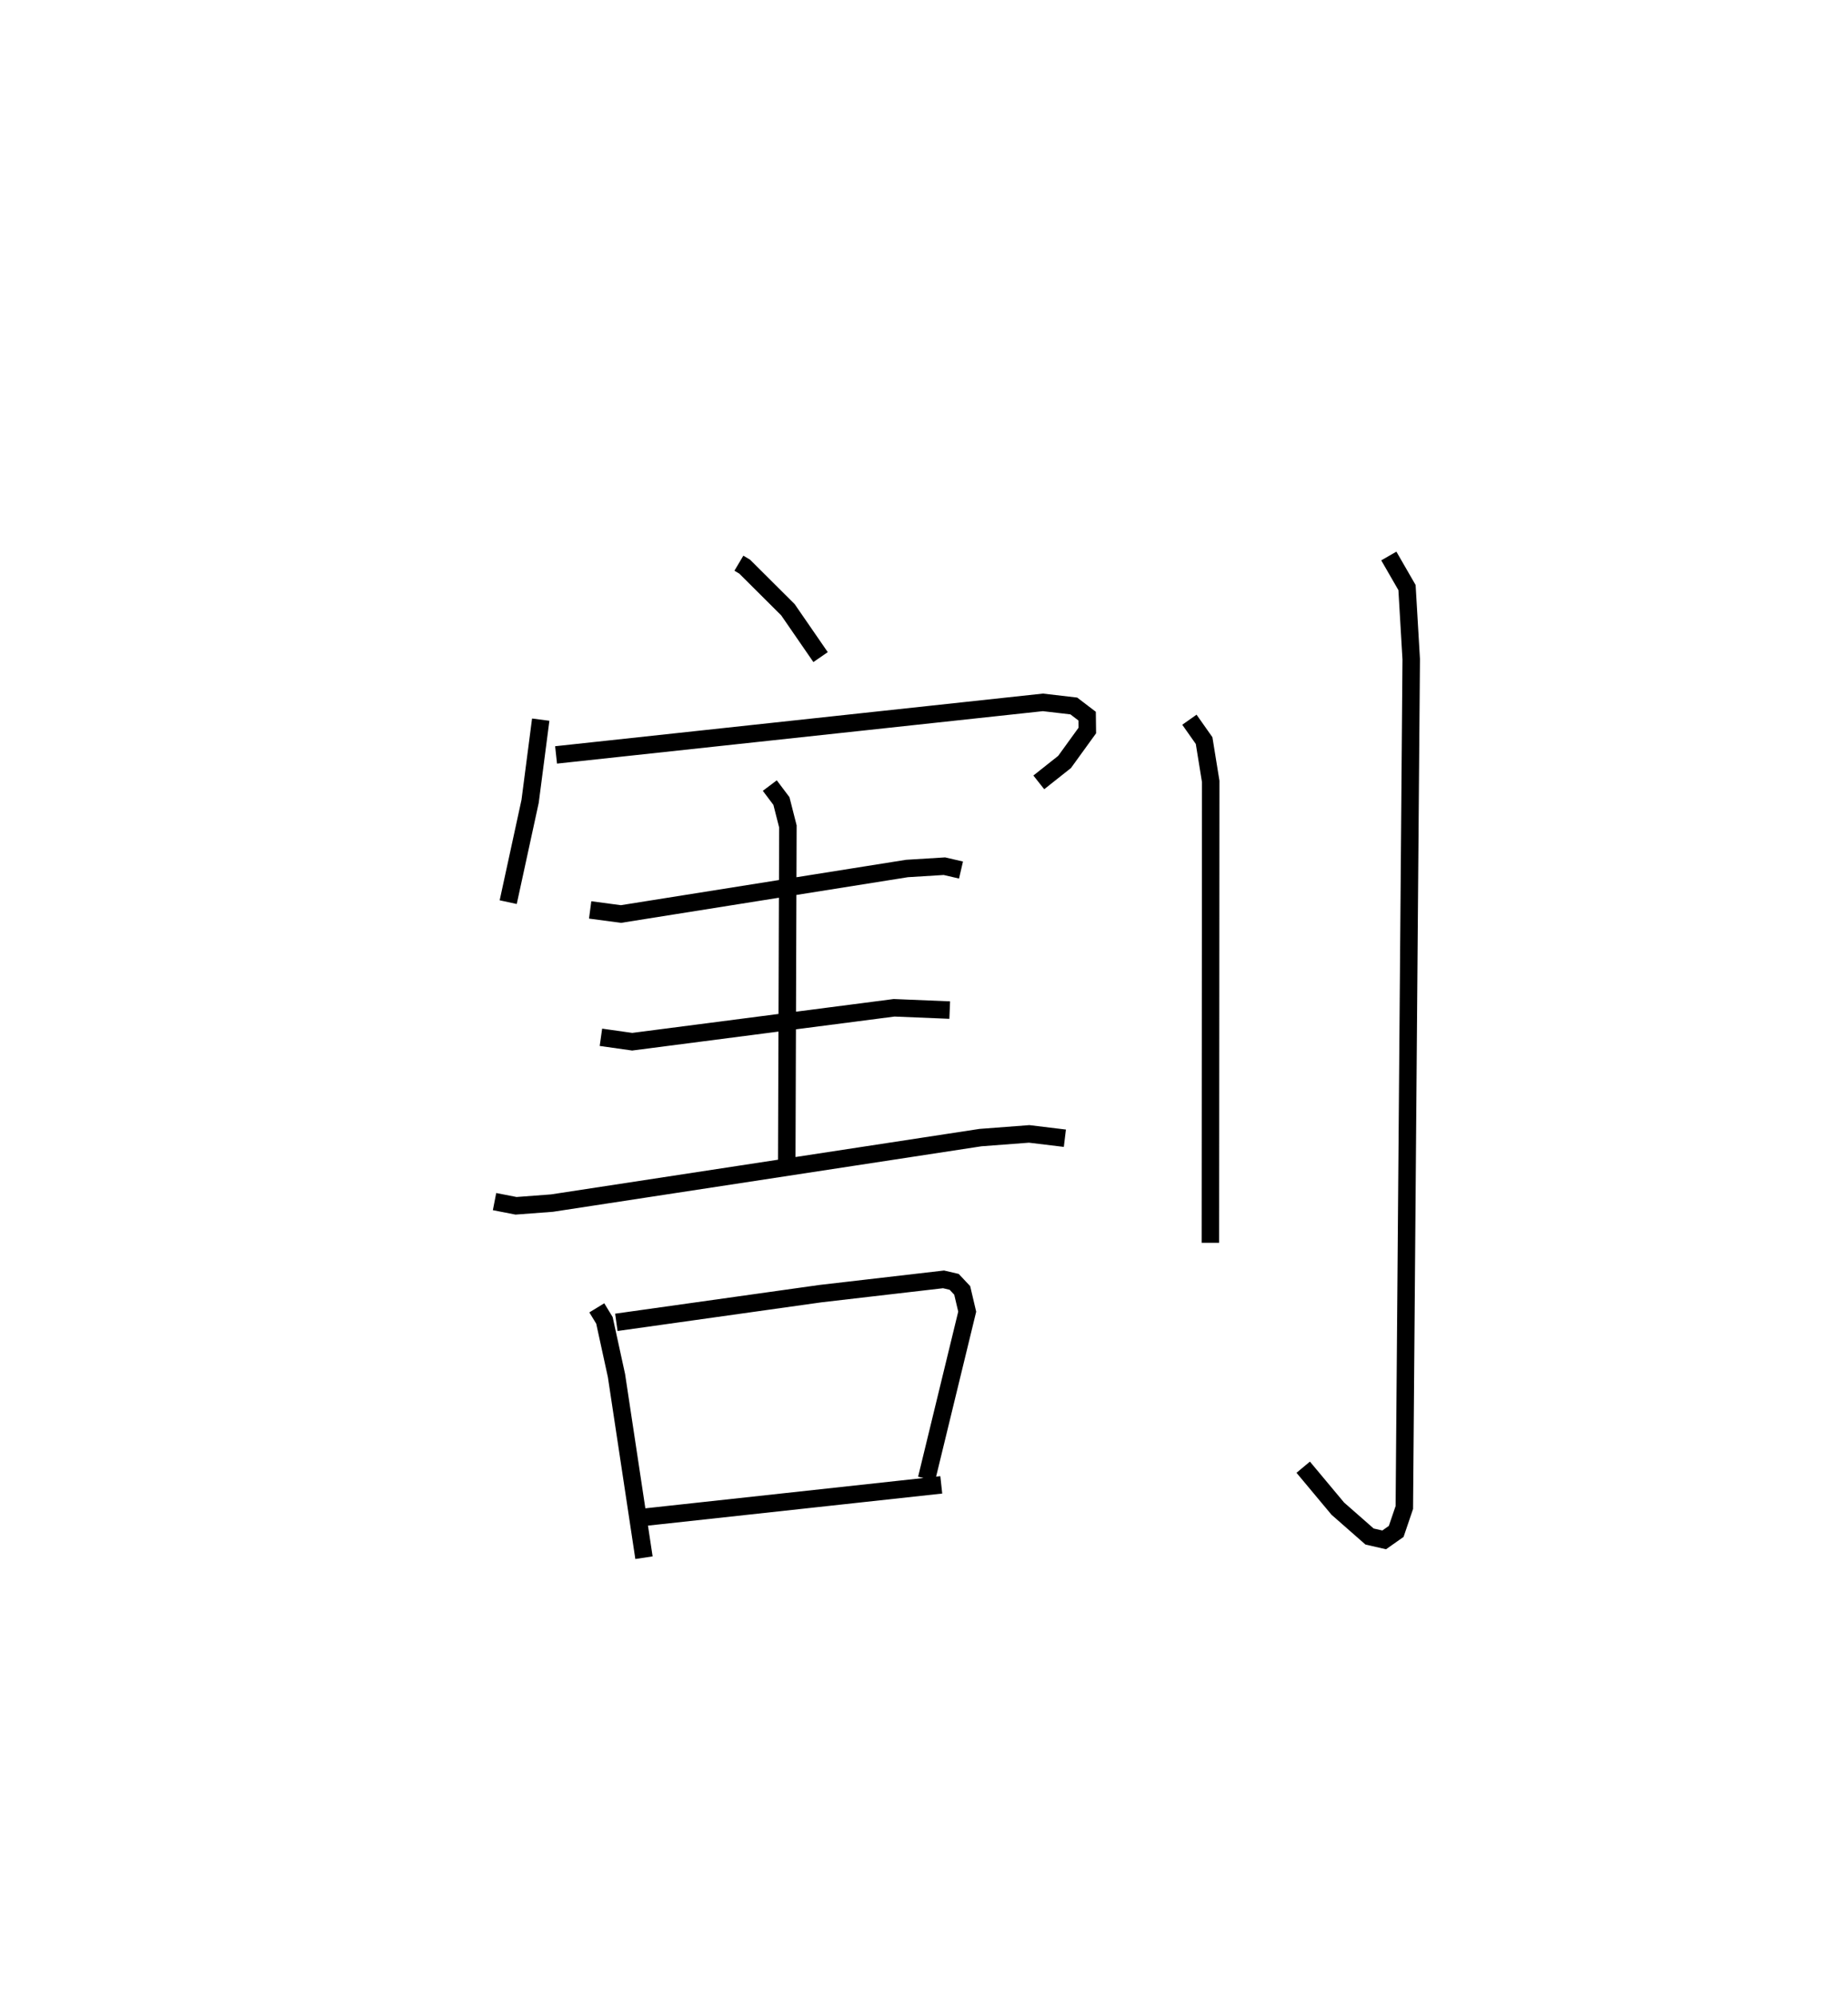 <?xml version="1.0" encoding="utf-8" ?>
<svg baseProfile="full" height="114.114" version="1.1" width="105.758" xmlns="http://www.w3.org/2000/svg" xmlns:ev="http://www.w3.org/2001/xml-events" xmlns:xlink="http://www.w3.org/1999/xlink"><defs /><rect fill="white" height="114.114" width="105.758" x="0" y="0" /><path d="M25,25 m0.0,0.0 m17.285,7.221 l0.33,0.196 2.476,2.465 l1.869,2.711 m-16.015,3.578 l-0.608,4.676 -1.253,5.765 m2.739,-8.423 l27.861,-3.006 1.768,0.206 l0.763,0.582 0.01,0.822 l-1.301,1.798 -1.475,1.169 m-25.675,7.297 l1.764,0.234 16.367,-2.604 l2.142,-0.132 0.95,0.22 m-10.942,-4.832 l0.665,0.884 0.37,1.453 l-0.066,19.405 m-10.634,-7.341 l1.79,0.253 14.988,-1.941 l3.183,0.131 m-26.049,10.957 l1.23,0.24 2.054,-0.154 l24.527,-3.748 2.785,-0.211 l2.043,0.247 m-26.787,9.704 l0.437,0.716 0.689,3.158 l1.574,10.42 m-1.581,-13.465 l11.684,-1.642 7.04,-0.816 l0.609,0.142 0.46,0.49 l0.286,1.215 -2.324,9.56 m-16.184,2.204 l17.024,-1.855 m14.2,-43.774 l0.841,1.194 0.378,2.334 l-0.018,26.397 m10.211,-39.291 l1.041,1.806 0.241,4.098 l-0.394,48.531 -0.465,1.368 l-0.688,0.484 -0.837,-0.191 l-1.819,-1.597 -1.978,-2.369 " fill="none" stroke="black" stroke-width="1" /></svg>